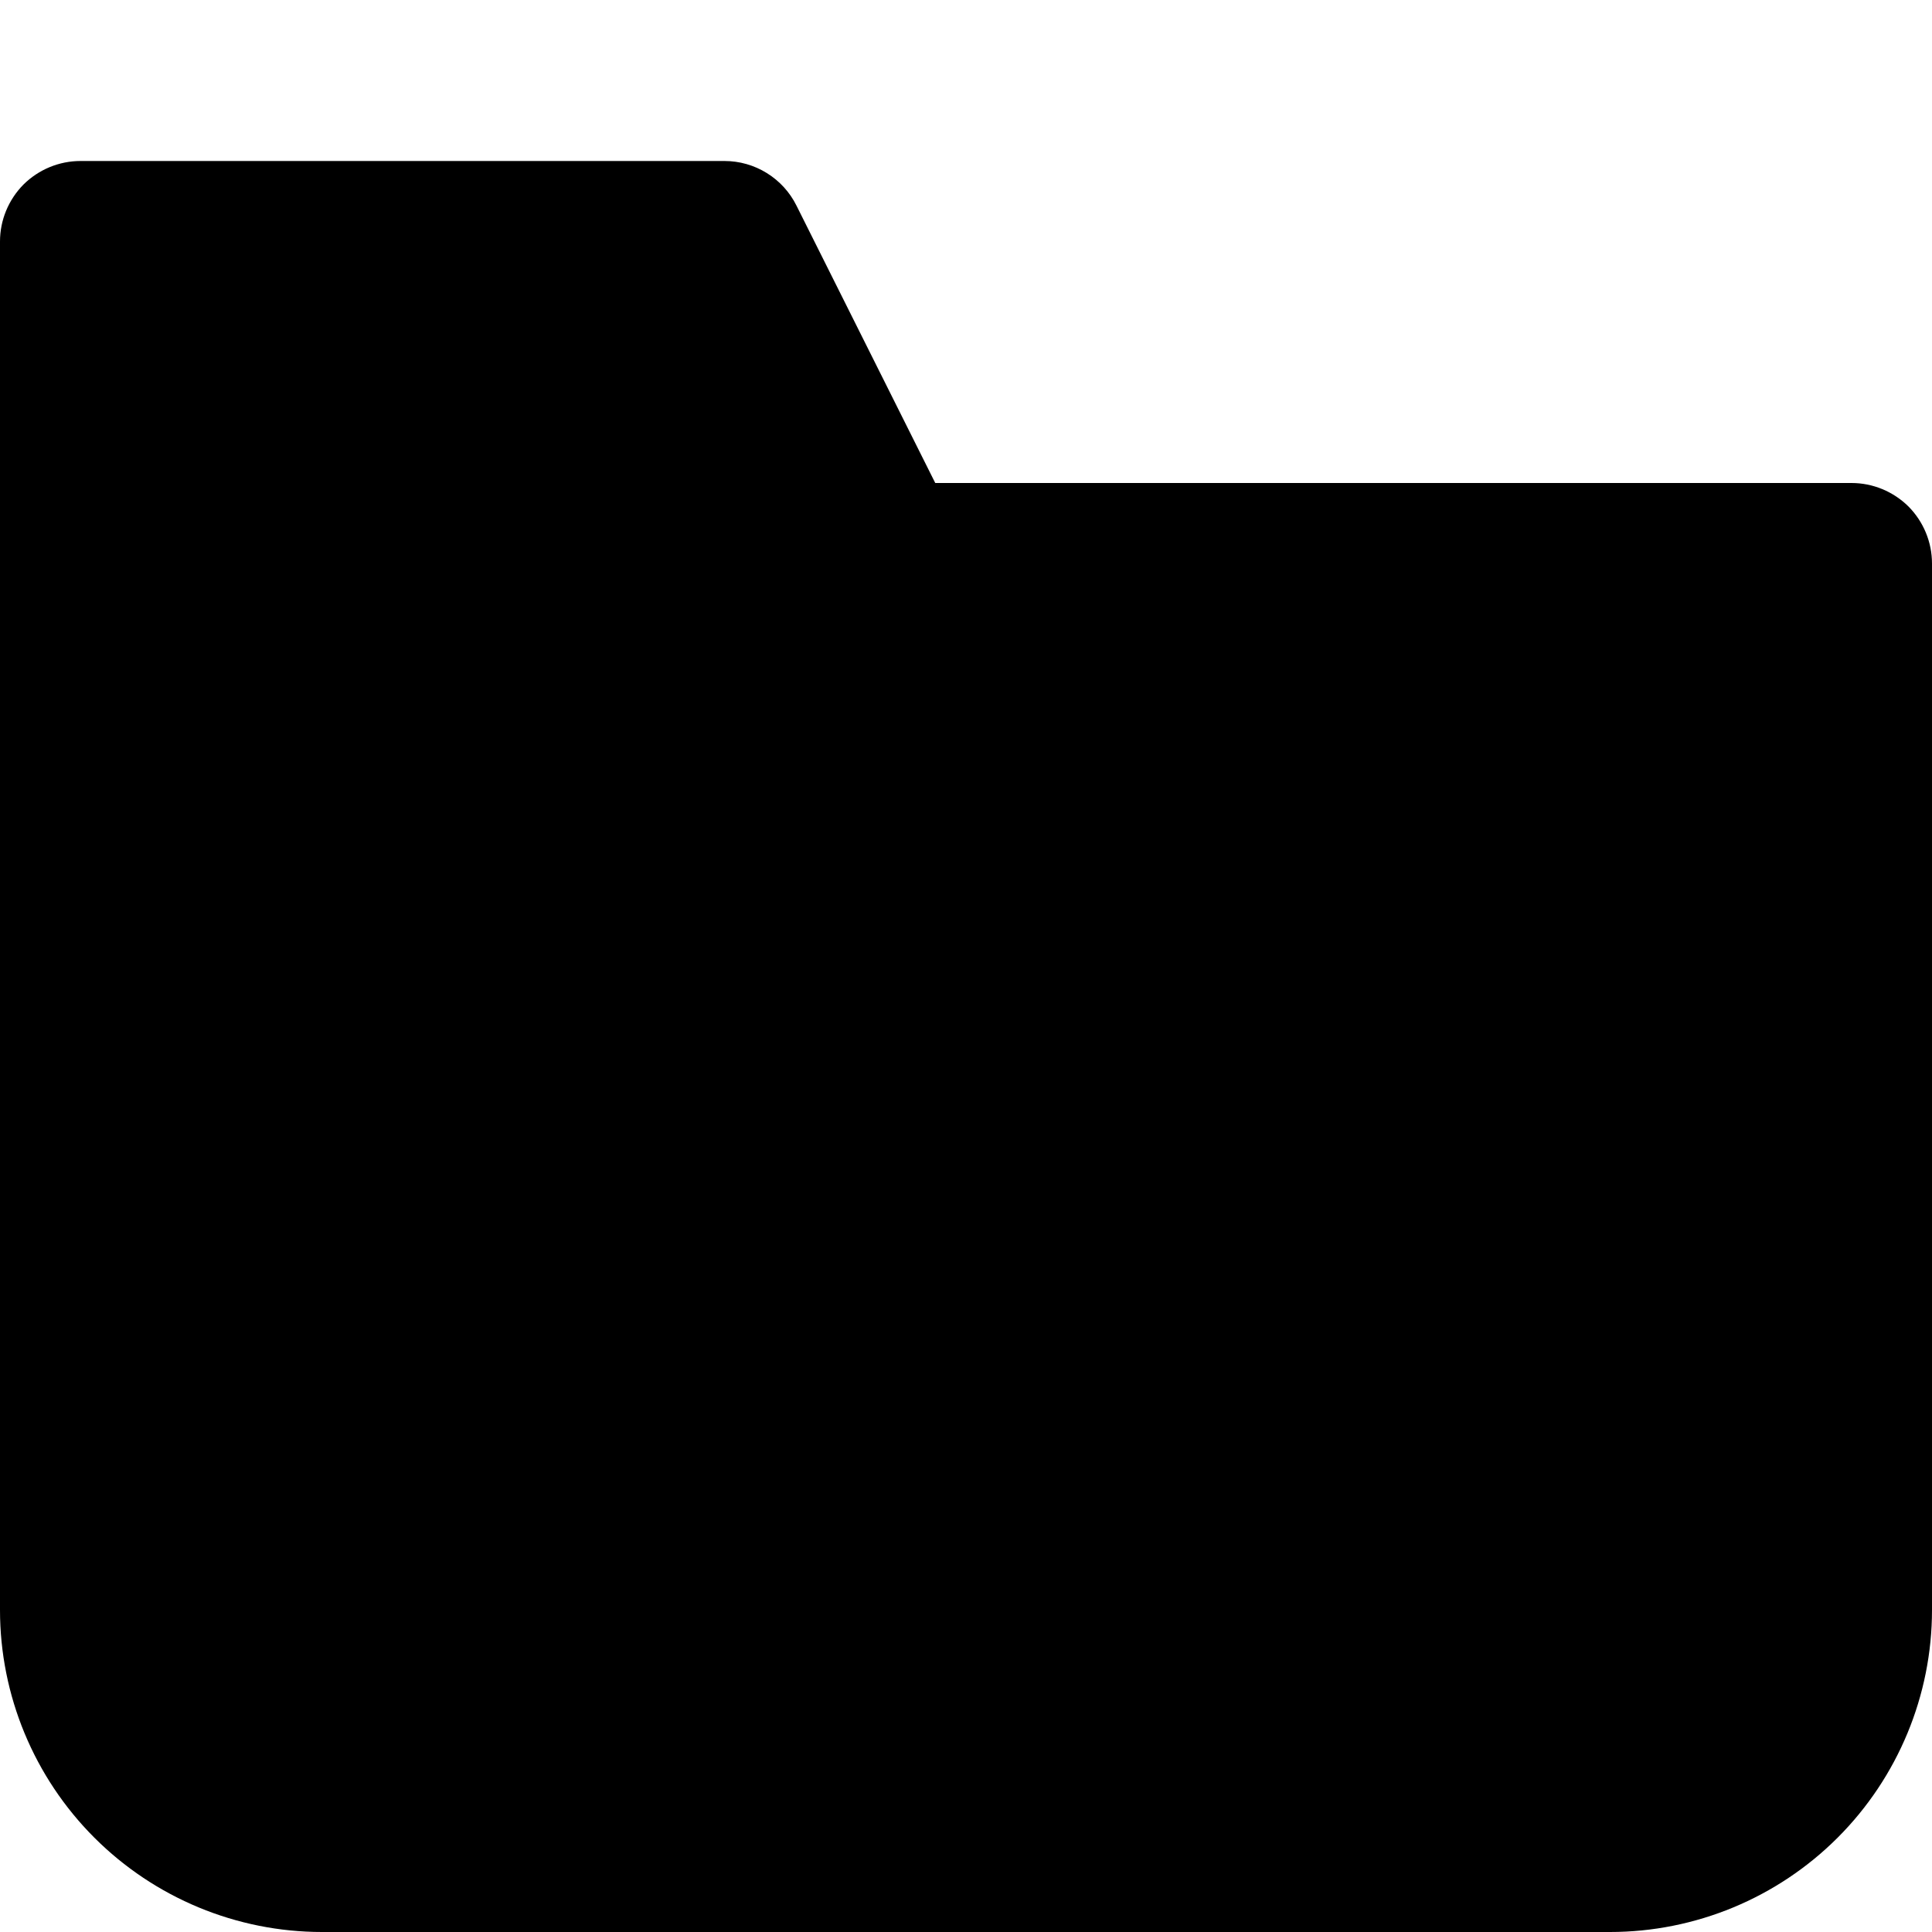 <svg width="12" height="12" viewBox="0 0 12 12" fill="none" xmlns="http://www.w3.org/2000/svg">
    <path
        d="M11.5 3H5.809L4.947 1.277C4.906 1.194 4.842 1.124 4.763 1.075C4.684 1.026 4.593 1 4.5 1H0.5C0.367 1 0.24 1.053 0.146 1.146C0.053 1.24 0 1.367 0 1.5V10C0 10.53 0.211 11.039 0.586 11.414C0.961 11.789 1.47 12 2 12H10C10.53 12 11.039 11.789 11.414 11.414C11.789 11.039 12 10.53 12 10V3.5C12 3.367 11.947 3.24 11.854 3.146C11.76 3.053 11.633 3 11.5 3V3Z"
        fill="currentColor" />
</svg>